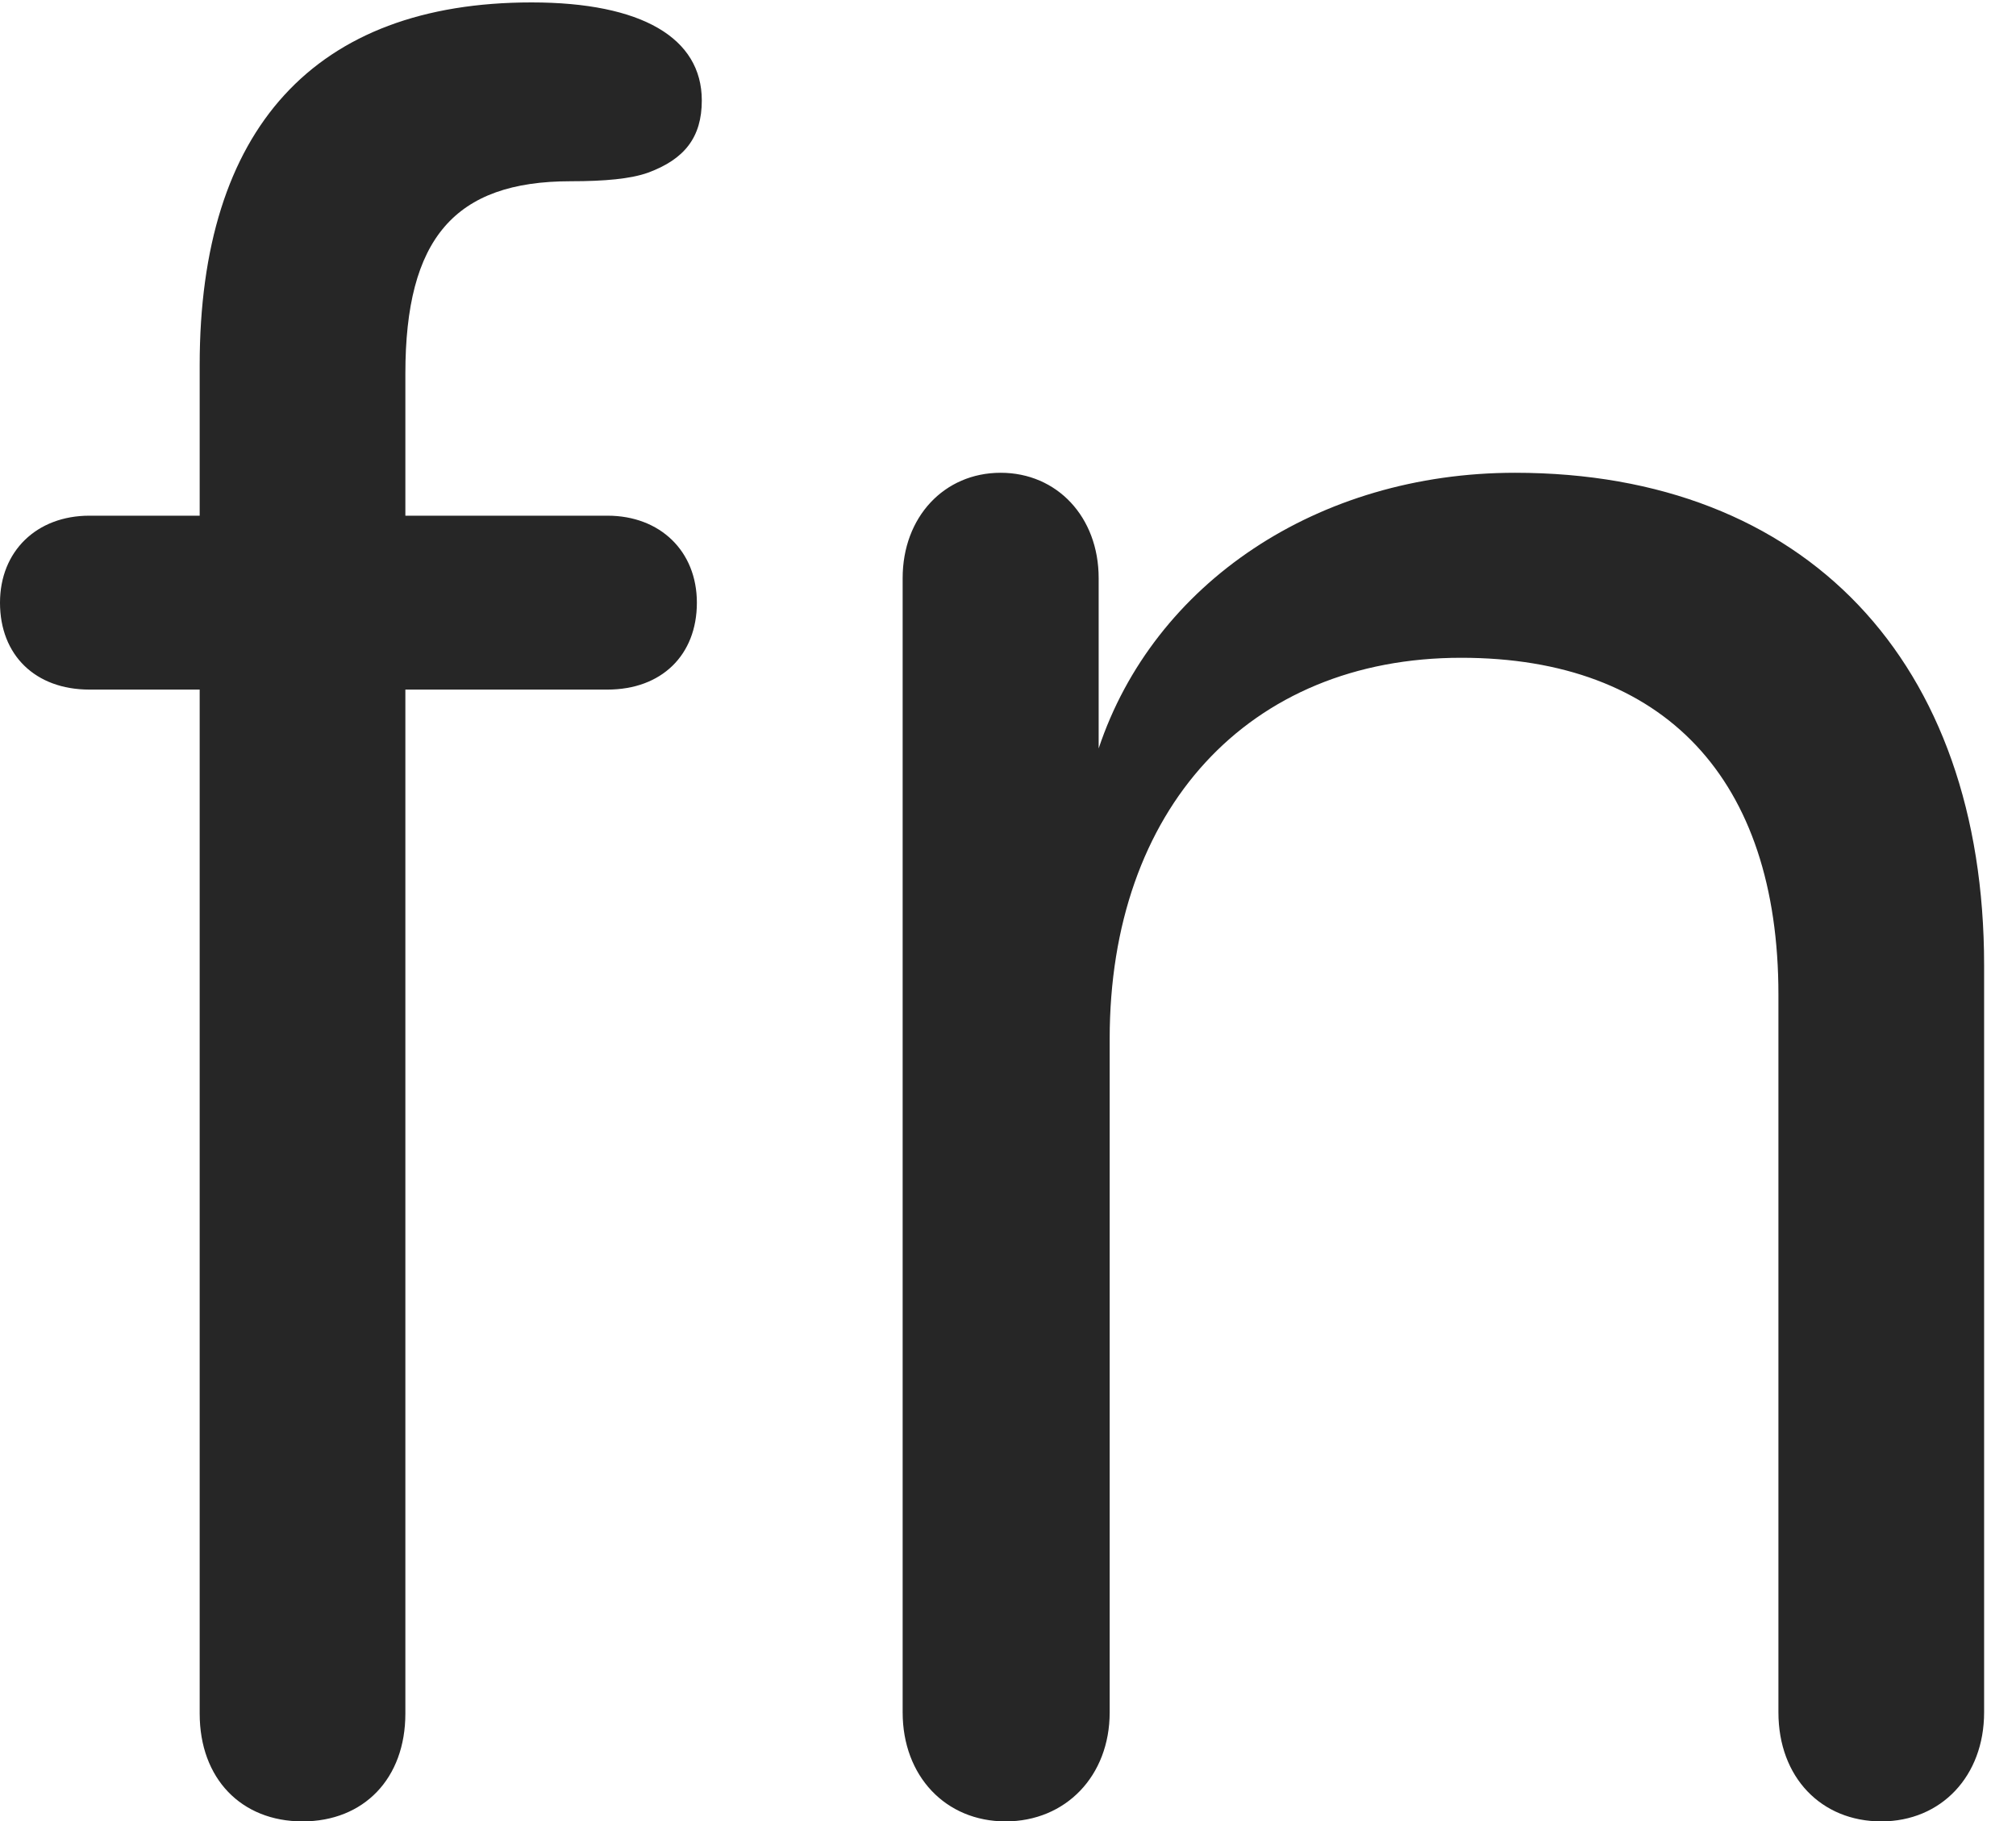 <?xml version="1.0" encoding="UTF-8"?>
<!--Generator: Apple Native CoreSVG 326-->
<!DOCTYPE svg
PUBLIC "-//W3C//DTD SVG 1.1//EN"
       "http://www.w3.org/Graphics/SVG/1.1/DTD/svg11.dtd">
<svg version="1.1" xmlns="http://www.w3.org/2000/svg" xmlns:xlink="http://www.w3.org/1999/xlink" viewBox="0 0 22.504 20.33">
 <g>
  <rect height="20.33" opacity="0" width="22.504" x="0" y="0"/>
  <path d="M3.377 20.33C4.061 20.33 4.525 19.852 4.525 19.127L4.525 7.697L6.781 7.697C7.383 7.697 7.779 7.314 7.779 6.727C7.779 6.152 7.369 5.756 6.781 5.756L4.525 5.756L4.525 4.17C4.525 2.666 5.072 2.023 6.371 2.023C6.754 2.023 7.041 1.996 7.232 1.928C7.643 1.777 7.834 1.531 7.834 1.121C7.834 0.424 7.164 0.027 5.934 0.027C3.514 0.027 2.229 1.436 2.229 4.074L2.229 5.756L0.998 5.756C0.41 5.756 0 6.152 0 6.727C0 7.314 0.396 7.697 0.998 7.697L2.229 7.697L2.229 19.127C2.229 19.852 2.693 20.33 3.377 20.33ZM11.225 20.33C11.895 20.33 12.387 19.824 12.387 19.113L12.387 11.594C12.387 9.037 13.932 7.342 16.311 7.342C18.58 7.342 19.852 8.695 19.852 11.102L19.852 19.113C19.852 19.838 20.33 20.33 21 20.33C21.67 20.33 22.148 19.824 22.148 19.113L22.148 10.773C22.148 7.383 20.152 5.277 16.912 5.277C14.711 5.277 12.879 6.508 12.264 8.354L12.264 8.354L12.264 6.453C12.264 5.77 11.799 5.277 11.17 5.277C10.541 5.277 10.076 5.77 10.076 6.453L10.076 19.113C10.076 19.824 10.555 20.33 11.225 20.33Z" fill="black" fill-opacity="0.85"/>
 </g>
</svg>
